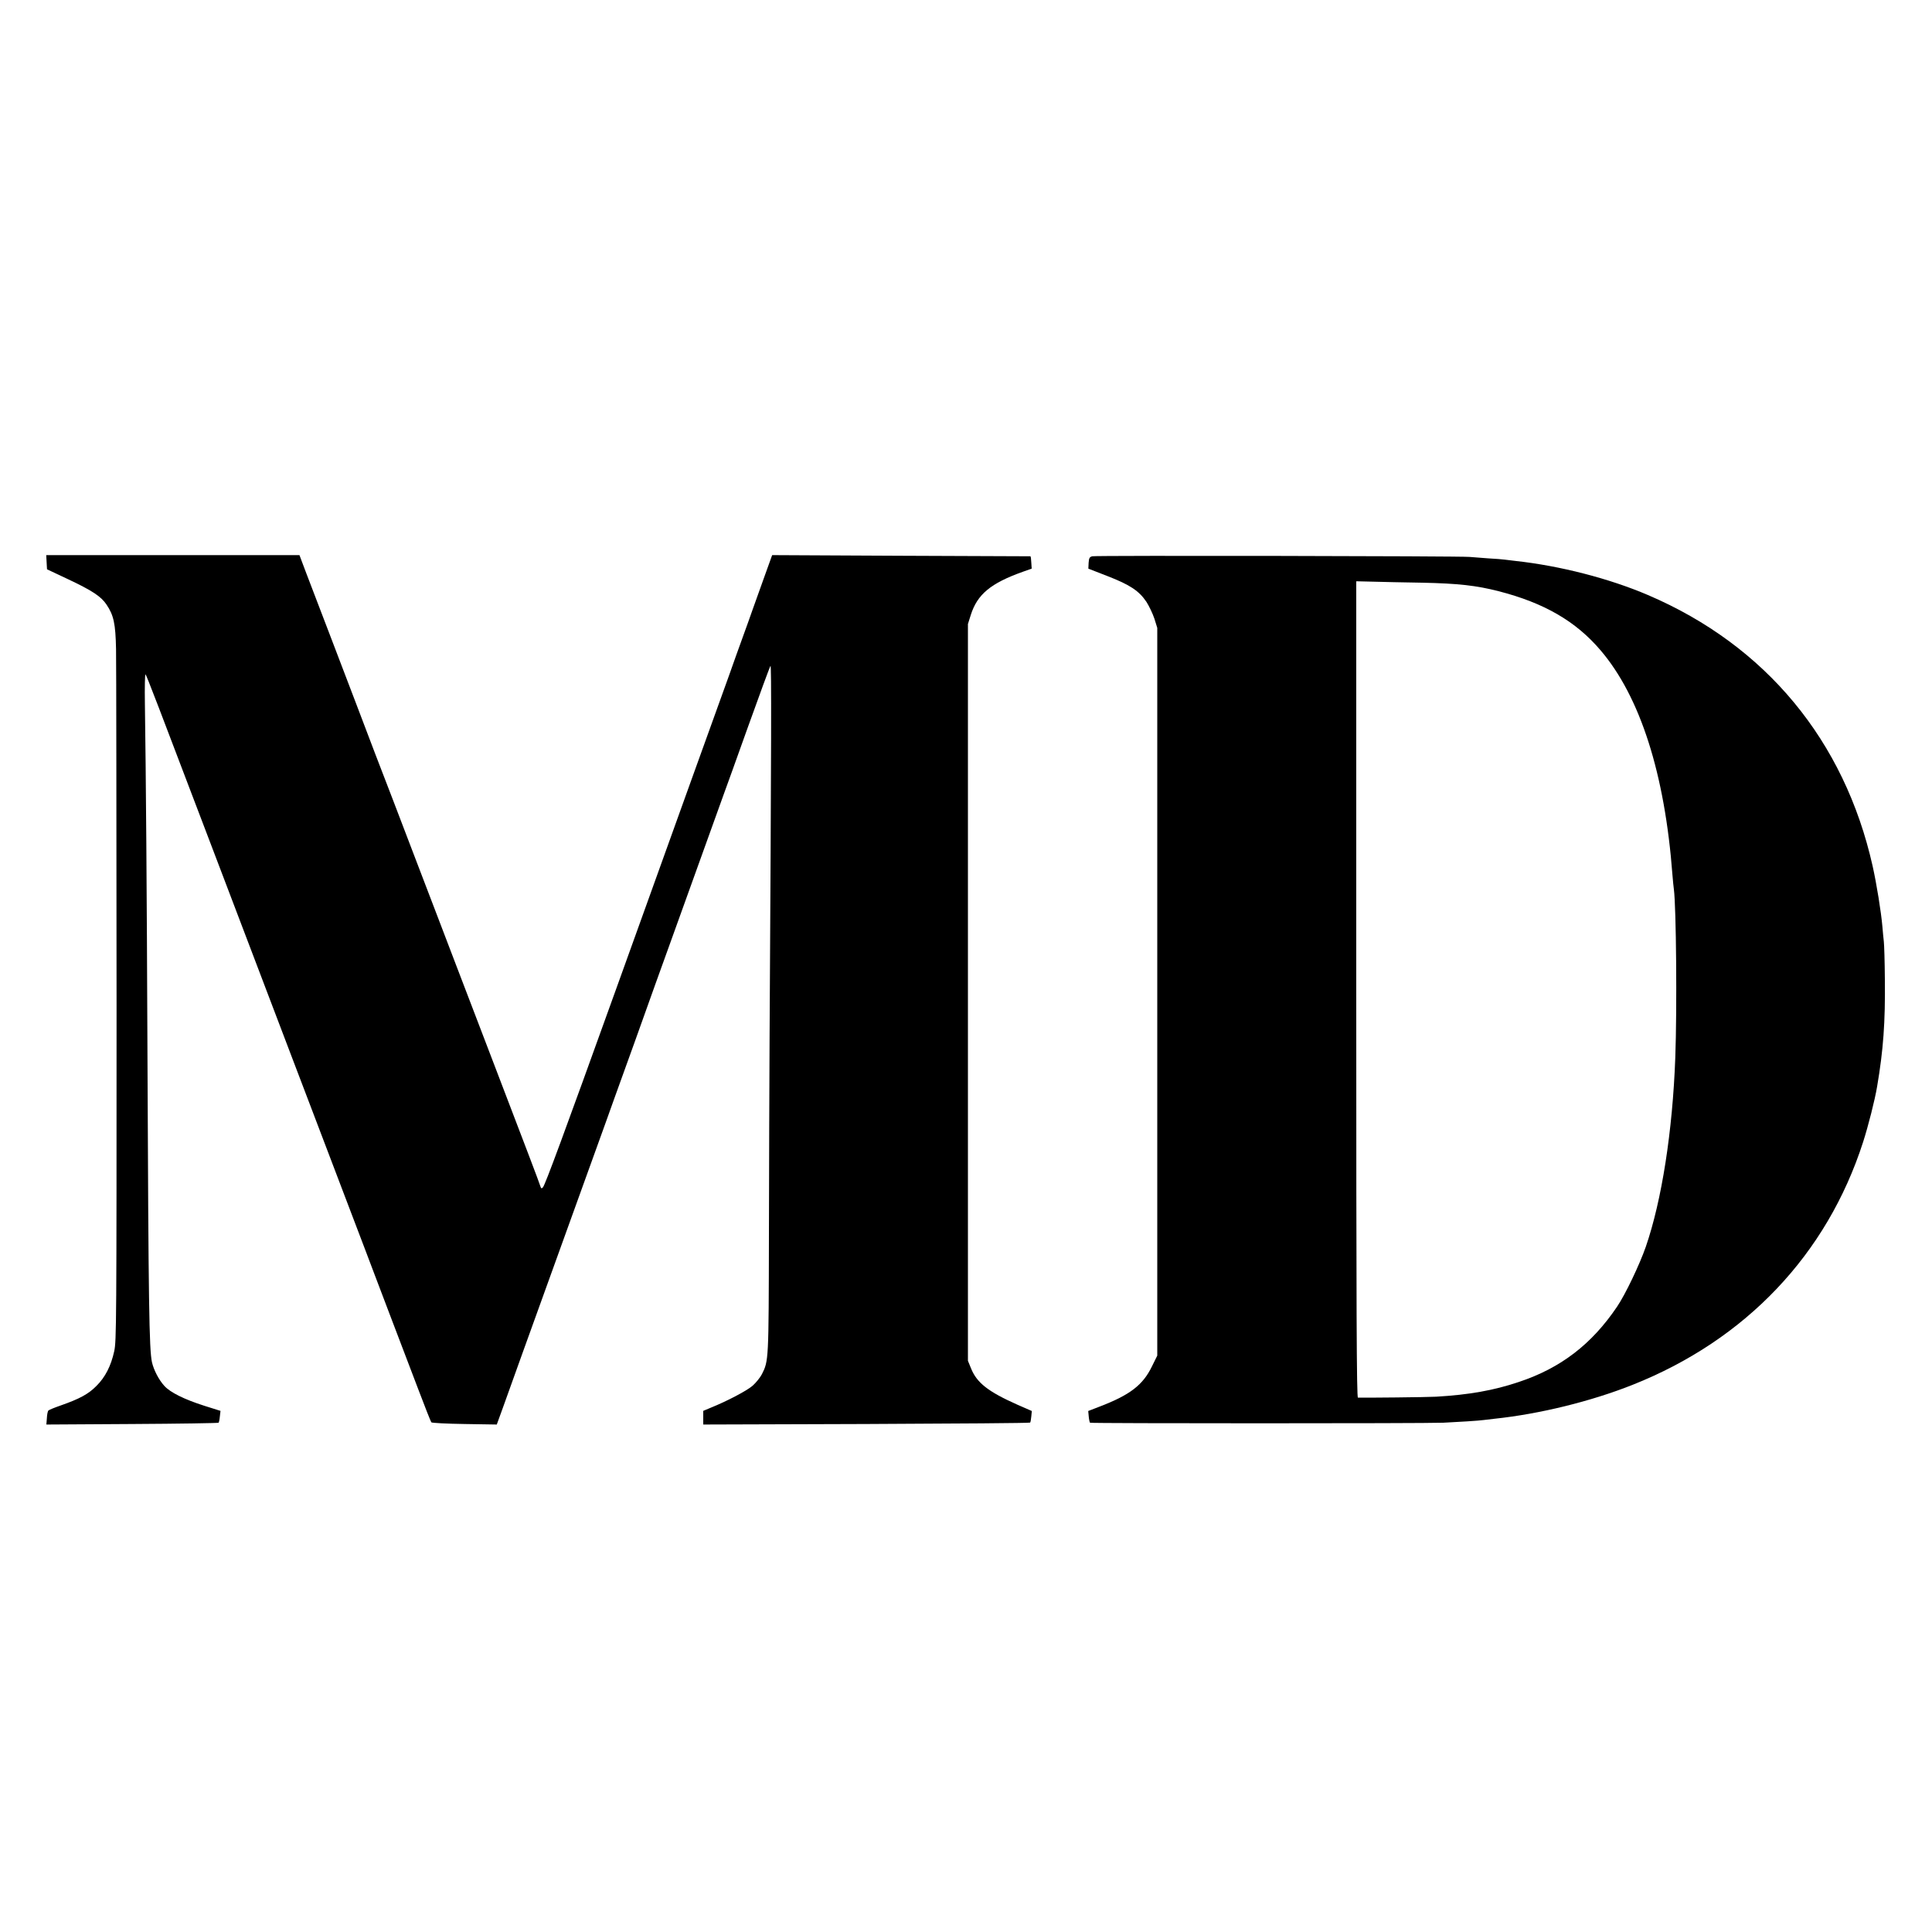 <?xml version="1.0" standalone="no"?>
<!DOCTYPE svg PUBLIC "-//W3C//DTD SVG 20010904//EN"
 "http://www.w3.org/TR/2001/REC-SVG-20010904/DTD/svg10.dtd">
<svg version="1.0" xmlns="http://www.w3.org/2000/svg"
 width="1500pt" height="1500pt" viewBox="0 0 1500 1500"
 preserveAspectRatio="xMidYMid meet">
<g transform="translate(0,1500) scale(0.1,-0.1)"
fill="#000000" stroke="none">
<path d="M362 10635 l3 -55 157 -74 c194 -91 263 -137 305 -200 56 -83 70
-148 74 -346 2 -96 3 -1343 4 -2770 0 -2484 -1 -2599 -18 -2680 -25 -115 -70
-203 -139 -271 -61 -62 -129 -99 -274 -150 -49 -17 -93 -35 -98 -40 -5 -4 -11
-31 -12 -59 l-4 -50 666 4 c366 2 668 7 671 10 3 3 8 25 10 49 l5 43 -124 39
c-157 50 -266 104 -312 155 -43 47 -82 123 -96 183 -22 102 -27 443 -35 2367
-5 1312 -12 2209 -20 2744 -2 131 0 234 5 230 9 -10 92 -227 530 -1379 171
-451 347 -912 390 -1025 43 -113 140 -367 215 -565 75 -198 147 -387 160 -420
20 -52 224 -587 335 -880 21 -55 57 -149 80 -210 23 -60 54 -144 70 -185 15
-41 75 -199 133 -350 58 -151 148 -390 202 -530 53 -140 100 -259 104 -263 5
-5 121 -11 258 -13 l250 -4 48 132 c26 73 94 261 150 418 394 1090 604 1673
646 1790 26 74 57 160 68 190 104 287 248 688 266 740 13 36 84 236 160 445
75 209 197 547 270 750 73 204 142 395 153 425 11 30 96 264 187 520 92 256
171 472 177 480 8 14 7 -546 -7 -2895 -2 -341 -4 -1027 -5 -1525 -2 -976 -2
-975 -55 -1080 -13 -25 -45 -65 -72 -89 -45 -39 -197 -119 -326 -171 l-57 -24
0 -53 0 -53 1266 4 c696 3 1269 7 1272 11 3 3 7 24 9 48 l4 42 -112 49 c-227
101 -315 170 -360 282 l-24 59 0 2860 0 2860 22 70 c51 161 155 247 405 336
l68 24 -3 47 c-1 27 -4 48 -7 49 -3 0 -455 2 -1005 4 l-1000 5 -64 -178 c-35
-97 -76 -213 -92 -257 -15 -44 -42 -118 -59 -165 -17 -47 -46 -128 -65 -180
-18 -52 -43 -122 -55 -155 -12 -33 -143 -397 -292 -810 -148 -412 -309 -860
-358 -995 -48 -135 -150 -416 -225 -625 -410 -1139 -553 -1526 -570 -1544 -11
-11 -14 -9 -20 10 -7 25 -118 316 -345 909 -73 190 -143 372 -155 405 -12 33
-82 215 -155 405 -72 190 -219 572 -325 850 -106 278 -241 631 -301 785 -59
154 -128 336 -154 405 -26 69 -112 292 -189 495 -78 204 -165 432 -194 507
l-52 138 -983 0 -983 0 3 -55z"/>
<path d="M8480 10681 c-21 -6 -25 -13 -28 -51 l-2 -45 149 -58 c175 -68 244
-114 302 -200 21 -33 49 -92 62 -131 l22 -71 0 -2825 0 -2825 -42 -85 c-70
-144 -171 -221 -406 -311 l-88 -34 4 -43 c2 -23 7 -45 10 -48 6 -6 2591 -6
2742 0 108 5 284 16 315 21 14 2 52 6 85 10 350 37 748 135 1070 263 879 349
1509 1012 1790 1885 39 121 92 328 109 432 48 282 64 497 60 835 -1 135 -5
265 -8 290 -3 25 -8 77 -11 115 -10 116 -45 332 -76 471 -219 975 -830 1713
-1744 2104 -299 128 -681 227 -1030 265 -33 4 -70 8 -83 10 -13 2 -71 7 -130
10 -59 4 -123 9 -142 11 -62 7 -2904 12 -2930 5z m2561 -205 c283 -6 422 -22
594 -66 354 -91 599 -233 791 -458 308 -360 500 -959 559 -1747 4 -44 8 -93
11 -110 18 -137 25 -925 11 -1305 -21 -573 -105 -1110 -229 -1470 -48 -138
-158 -369 -223 -465 -197 -292 -438 -477 -764 -585 -193 -65 -385 -99 -641
-114 -68 -4 -557 -9 -607 -7 -10 1 -13 642 -13 3170 l0 3168 128 -3 c70 -2
242 -6 383 -8z"/>
</g>
</svg>
